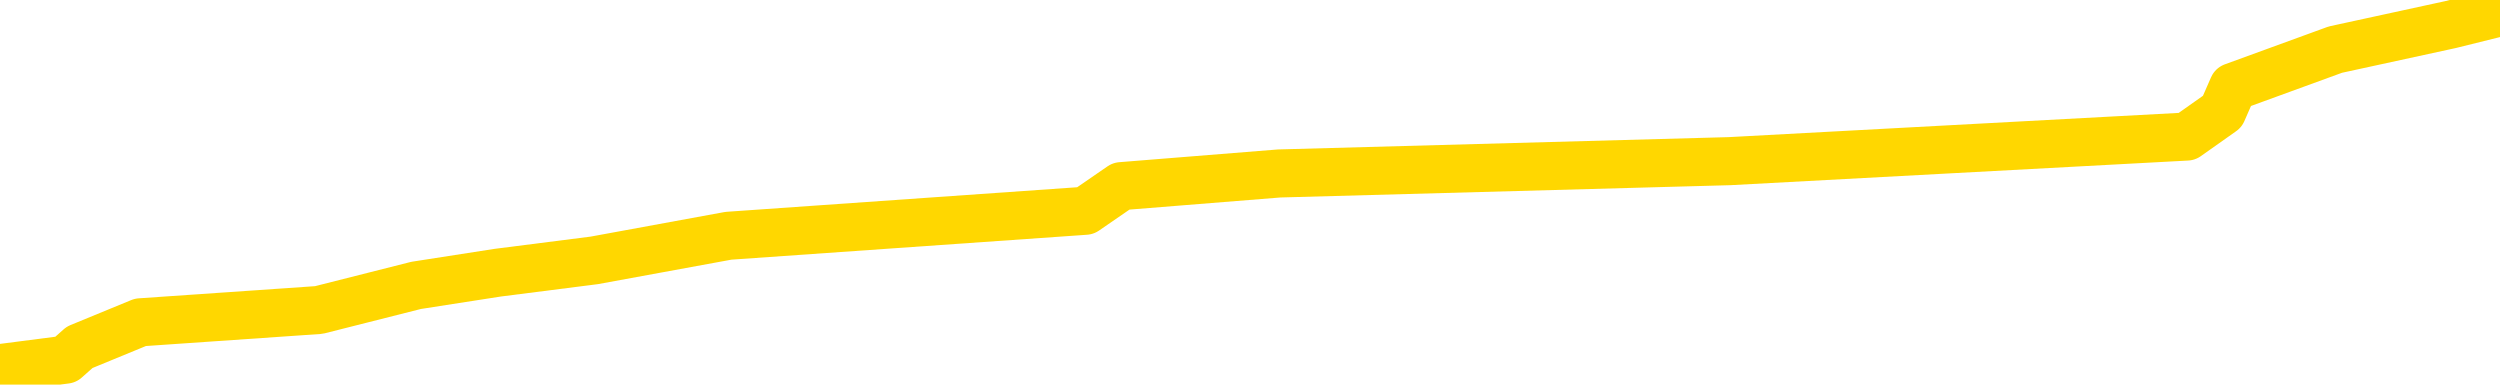 <svg xmlns="http://www.w3.org/2000/svg" version="1.1" viewBox="0 0 6500 1000">
	<path fill="none" stroke="gold" stroke-width="125" stroke-linecap="round" stroke-linejoin="round" d="M0 2515  L-13153 2515 L-12741 2451 L-12516 2483 L-12459 2451 L-12421 2386 L-12237 2322 L-11747 2257 L-11453 2225 L-11142 2193 L-10908 2128 L-10854 2064 L-10795 1999 L-10642 1967 L-10601 1935 L-10469 1902 L-10176 1935 L-9636 1902 L-9025 1838 L-8977 1902 L-8337 1838 L-8304 1870 L-7778 1806 L-7646 1773 L-7256 1644 L-6927 1580 L-6810 1515 L-6599 1580 L-5882 1548 L-5312 1515 L-5205 1483 L-5030 1419 L-4809 1354 L-4408 1322 L-4382 1257 L-3454 1193 L-3366 1128 L-3284 1064 L-3214 1000 L-2917 967 L-2765 935 L-875 1128 L-774 1032 L-512 967 L-218 1032 L-76 967 L171 935 L207 903 L365 838 L829 806 L1082 742 L1294 709 L1545 677 L1894 613 L2822 548 L2915 484 L3326 451 L4497 419 L5686 355 L5778 290 L5806 226 L6072 129 L6371 64 L6500 32" />
</svg>
